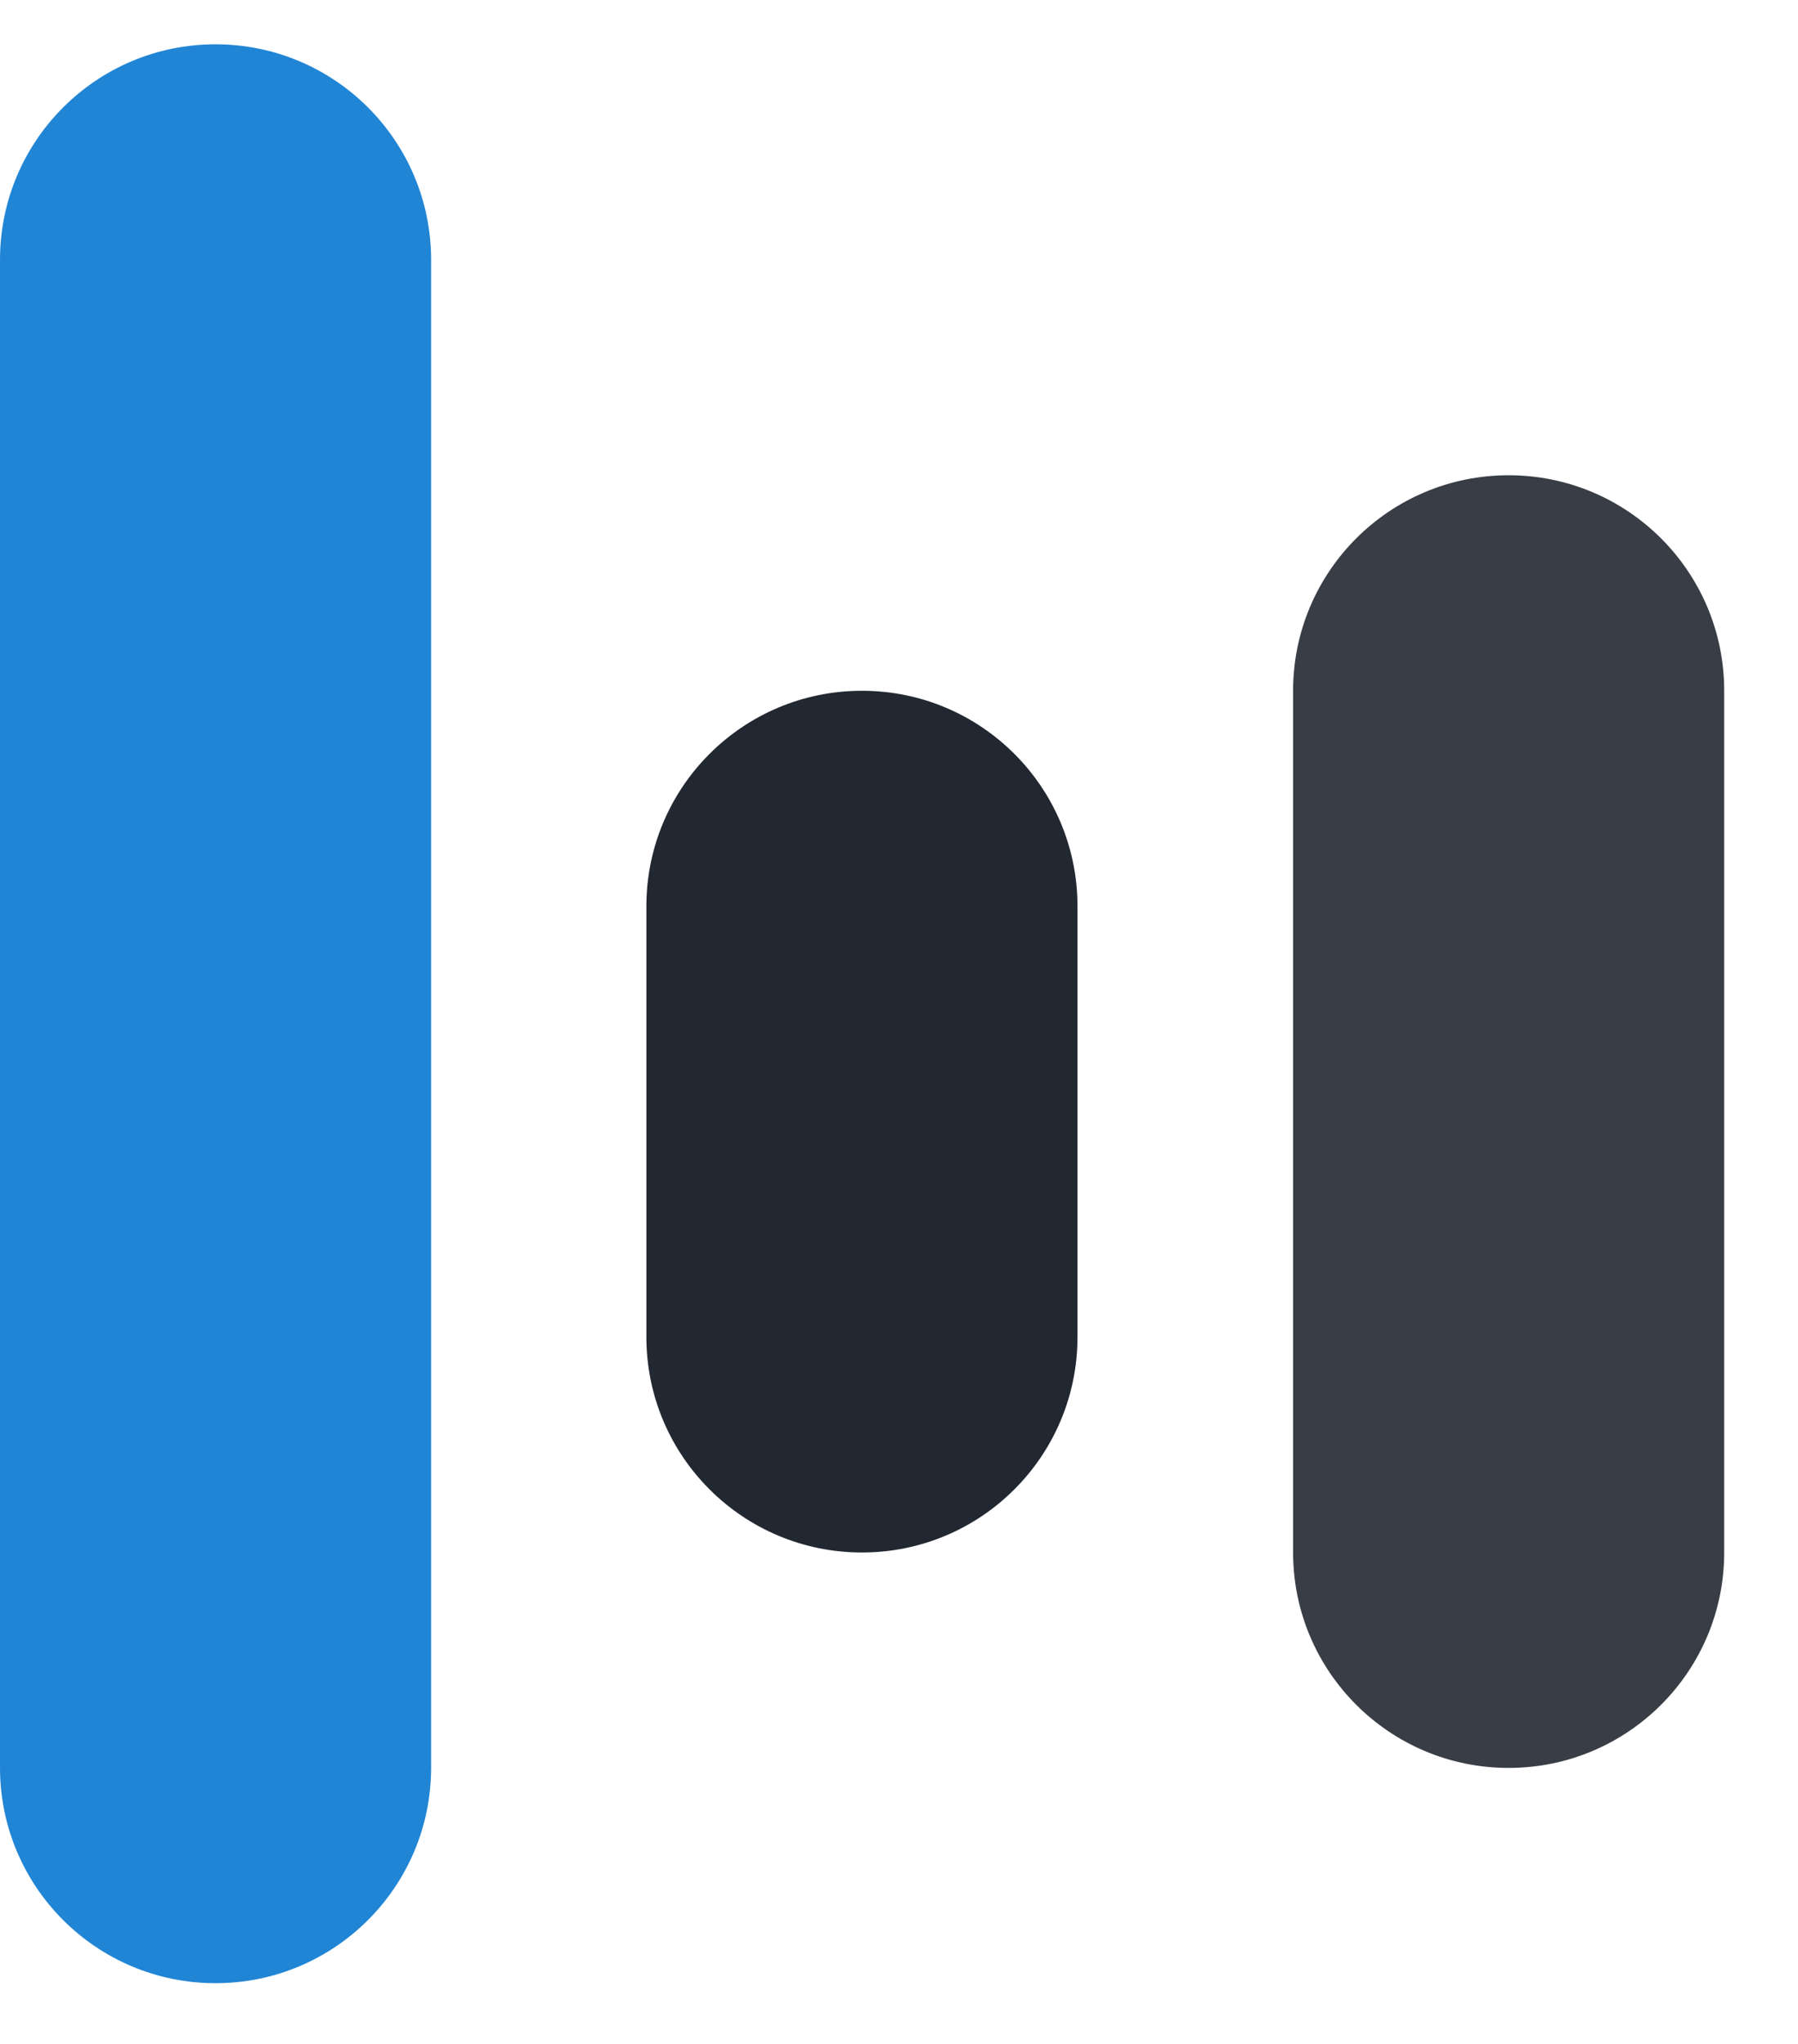 <svg width="22" height="25" viewBox="0 0 22 25" fill="none" xmlns="http://www.w3.org/2000/svg">
<path d="M21.097 8.449C21.097 6.993 19.916 5.813 18.459 5.813C17.003 5.813 15.822 6.993 15.822 8.449V18.988C15.822 20.444 17.003 21.624 18.459 21.624C19.916 21.624 21.097 20.444 21.097 18.988V8.449Z" fill="#393E46"/>
<path d="M13.184 11.085C13.184 9.629 12.004 8.449 10.547 8.449C9.09 8.449 7.909 9.629 7.909 11.085V16.353C7.909 17.809 9.09 18.989 10.547 18.989C12.004 18.989 13.184 17.809 13.184 16.353V11.085Z" fill="#222831"/>
<path d="M5.275 3.178C5.275 1.722 4.094 0.542 2.637 0.542C1.181 0.542 0 1.722 0 3.178V21.621C0 23.077 1.181 24.257 2.637 24.257C4.094 24.257 5.275 23.077 5.275 21.621V3.178Z" fill="#2185D5"/>
</svg>
